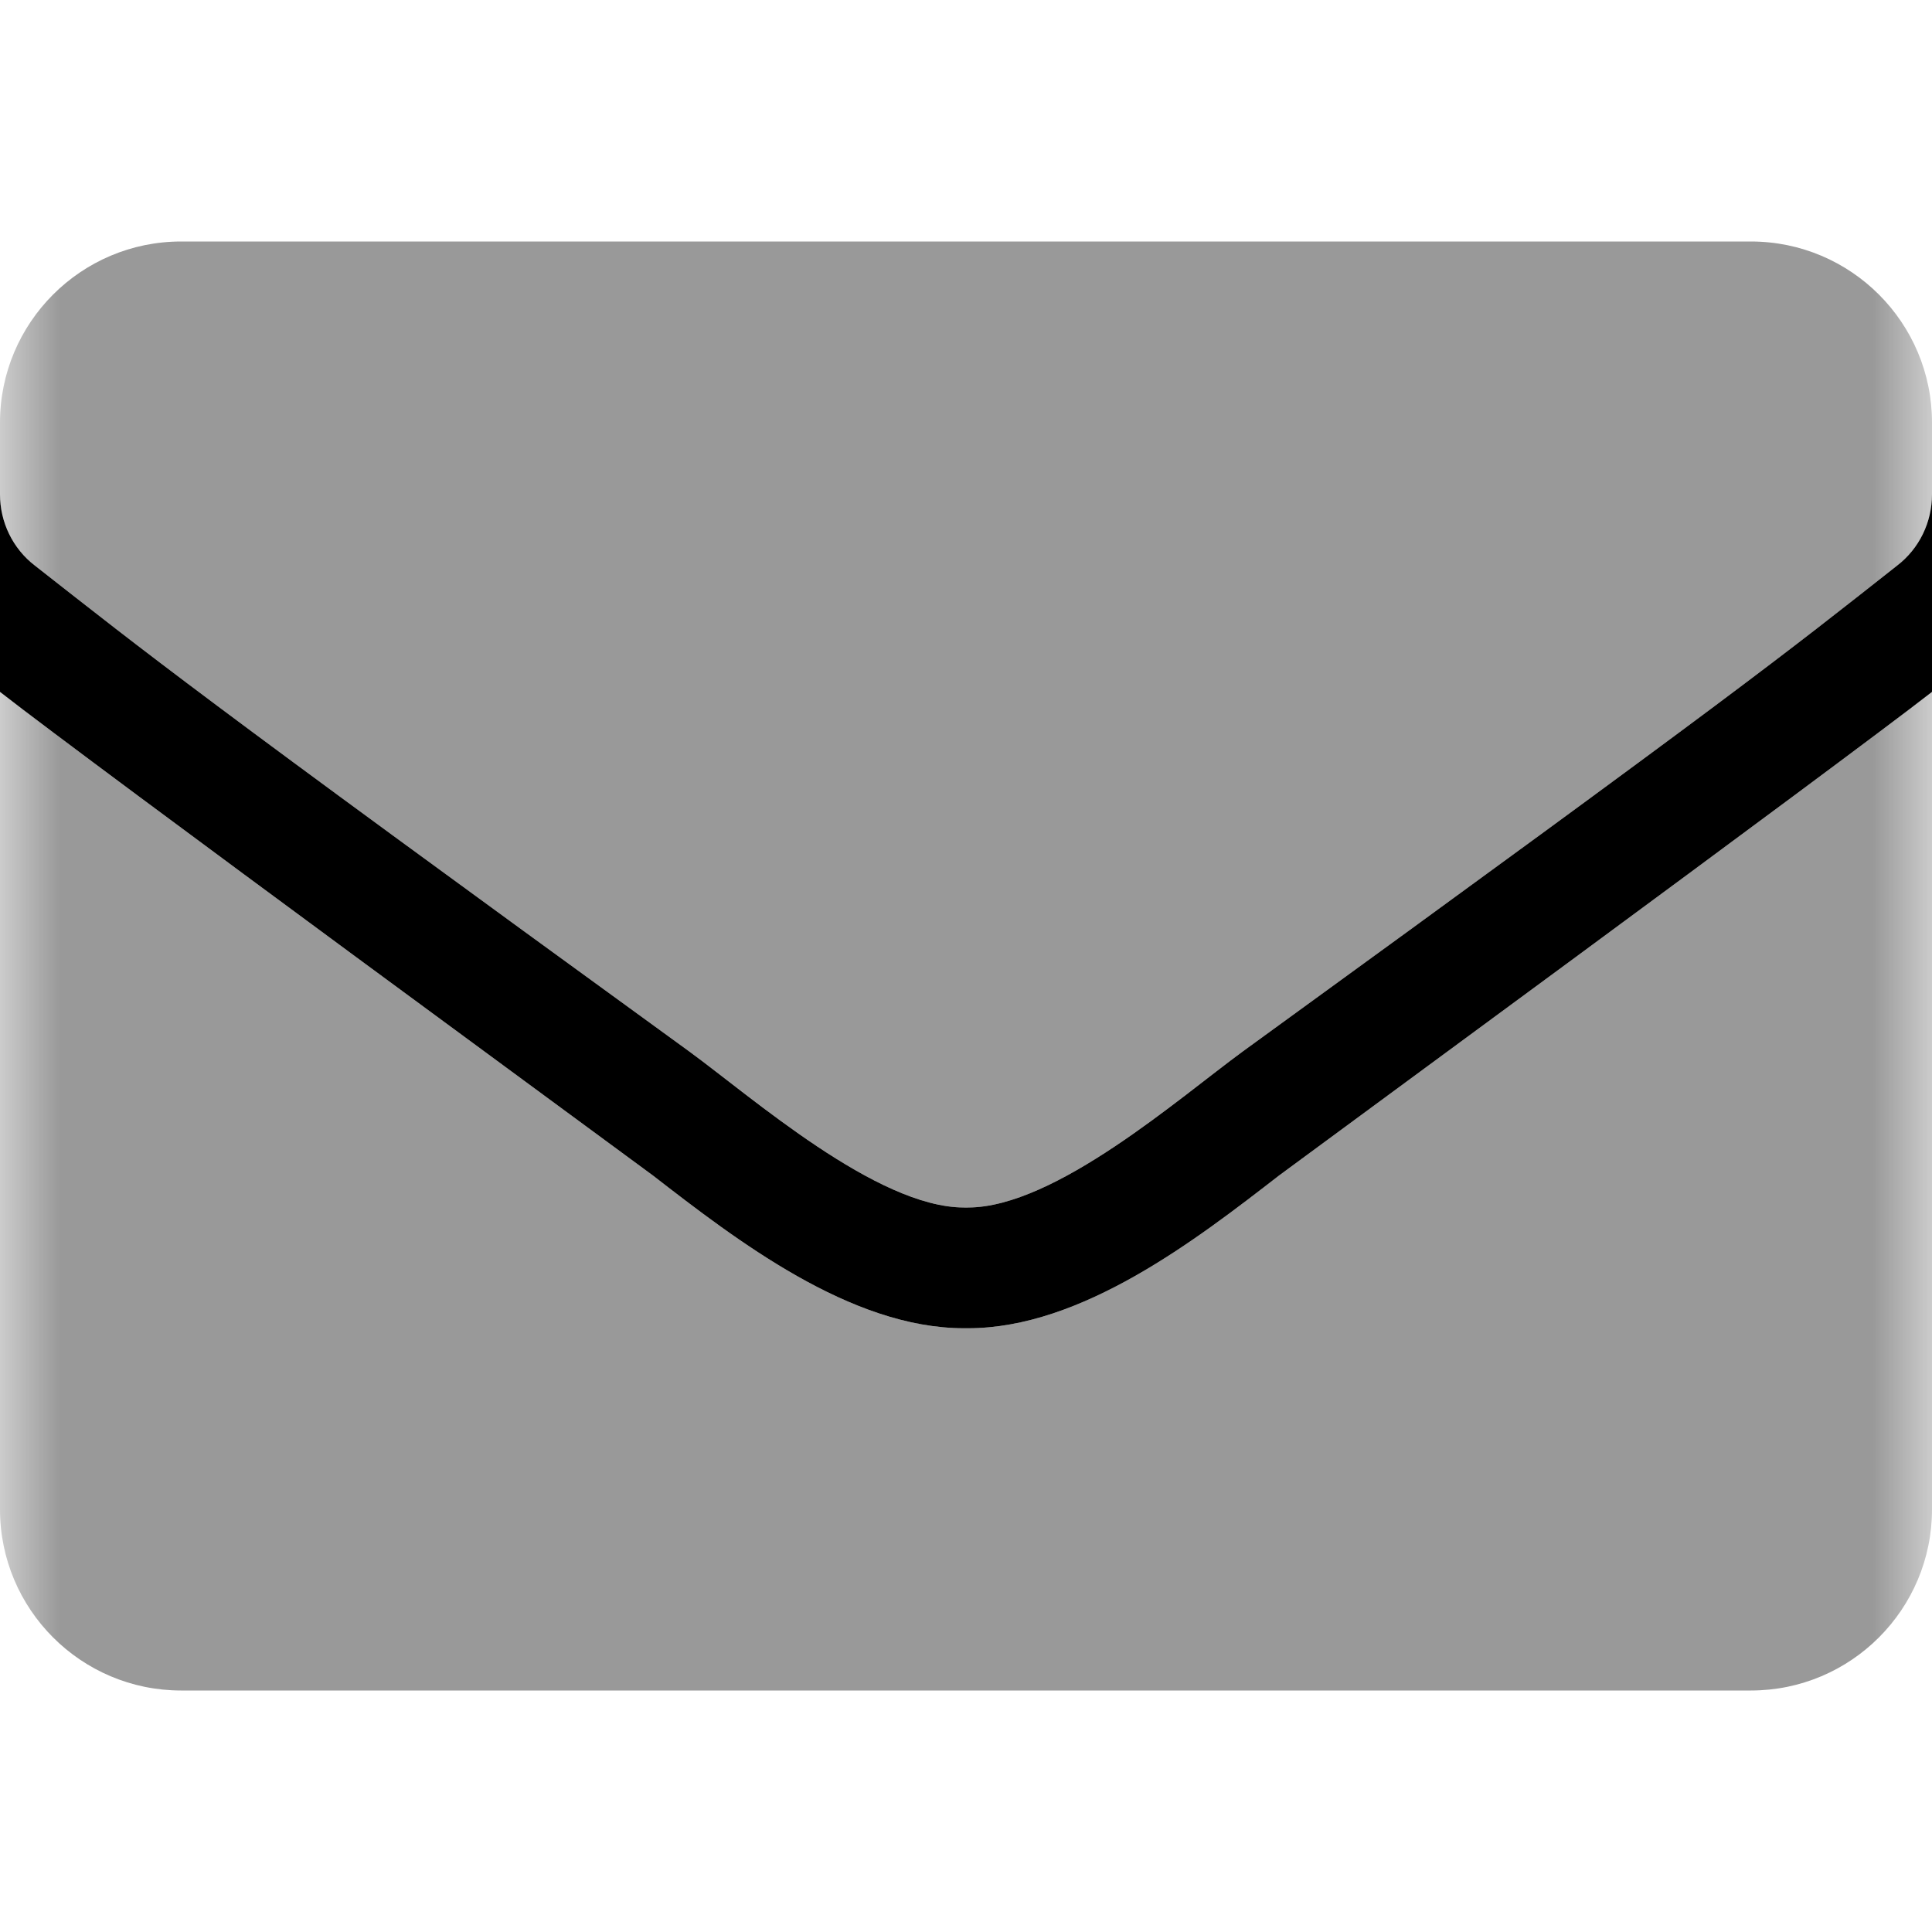 <?xml version="1.0" encoding="UTF-8"?>
<svg xmlns="http://www.w3.org/2000/svg" xmlns:xlink="http://www.w3.org/1999/xlink" width="16px" height="16px" viewBox="0 0 16 16" version="1.1">
<defs>
<filter id="alpha" filterUnits="objectBoundingBox" x="0%" y="0%" width="100%" height="100%">
  <feColorMatrix type="matrix" in="SourceGraphic" values="0 0 0 0 1 0 0 0 0 1 0 0 0 0 1 0 0 0 1 0"/>
</filter>
<mask id="mask0">
  <g filter="url(#alpha)">
<rect x="0" y="0" width="16" height="16" style="fill:rgb(0%,0%,0%);fill-opacity:0.4;stroke:none;"/>
  </g>
</mask>
<clipPath id="clip1">
  <rect x="0" y="0" width="16" height="16"/>
</clipPath>
<g id="surface5" clip-path="url(#clip1)">
<path style=" stroke:none;fill-rule:nonzero;fill:rgb(0%,0%,0%);fill-opacity:1;" d="M 8.016 11 L 7.984 11 C 7.043 11 6.098 10.27 5.406 9.734 C 5.293 9.648 0.773 6.336 0 5.73 L 0 12.5 C 0 13.328 0.672 14 1.5 14 L 14.5 14 C 15.328 14 16 13.328 16 12.5 L 16 5.73 C 15.234 6.328 10.707 9.648 10.594 9.734 C 9.902 10.27 8.957 11 8.016 11 Z M 14.5 2 L 1.5 2 C 0.672 2 0 2.672 0 3.5 L 0 4.094 C 0 4.324 0.105 4.543 0.289 4.684 C 1.242 5.43 1.559 5.695 5.707 8.707 C 6.23 9.086 7.273 10.012 8 10 C 8.727 10.012 9.77 9.086 10.293 8.707 C 14.441 5.695 14.758 5.434 15.711 4.684 C 15.895 4.543 16 4.324 16 4.094 L 16 3.5 C 16 2.672 15.328 2 14.5 2 Z M 14.5 2 "/>
</g>
</defs>
<g id="surface1">
<use xlink:href="#surface5" mask="url(#mask0)"/>
<path style=" stroke:none;fill-rule:nonzero;fill:rgb(0%,0%,0%);fill-opacity:1;" d="M 16 4.094 L 16 5.73 C 15.234 6.328 10.707 9.648 10.594 9.734 C 9.902 10.27 8.957 11 8.016 11 L 7.984 11 C 7.043 11 6.098 10.27 5.406 9.734 C 5.293 9.648 0.773 6.336 0 5.73 L 0 4.094 C 0 4.324 0.105 4.543 0.289 4.684 C 1.242 5.43 1.559 5.695 5.707 8.707 C 6.227 9.086 7.262 10 7.984 10 L 8.016 10 C 8.738 10 9.773 9.086 10.293 8.707 C 14.441 5.695 14.758 5.434 15.711 4.684 C 15.895 4.543 16 4.324 16 4.094 Z M 16 4.094 "/>
</g>
</svg>
